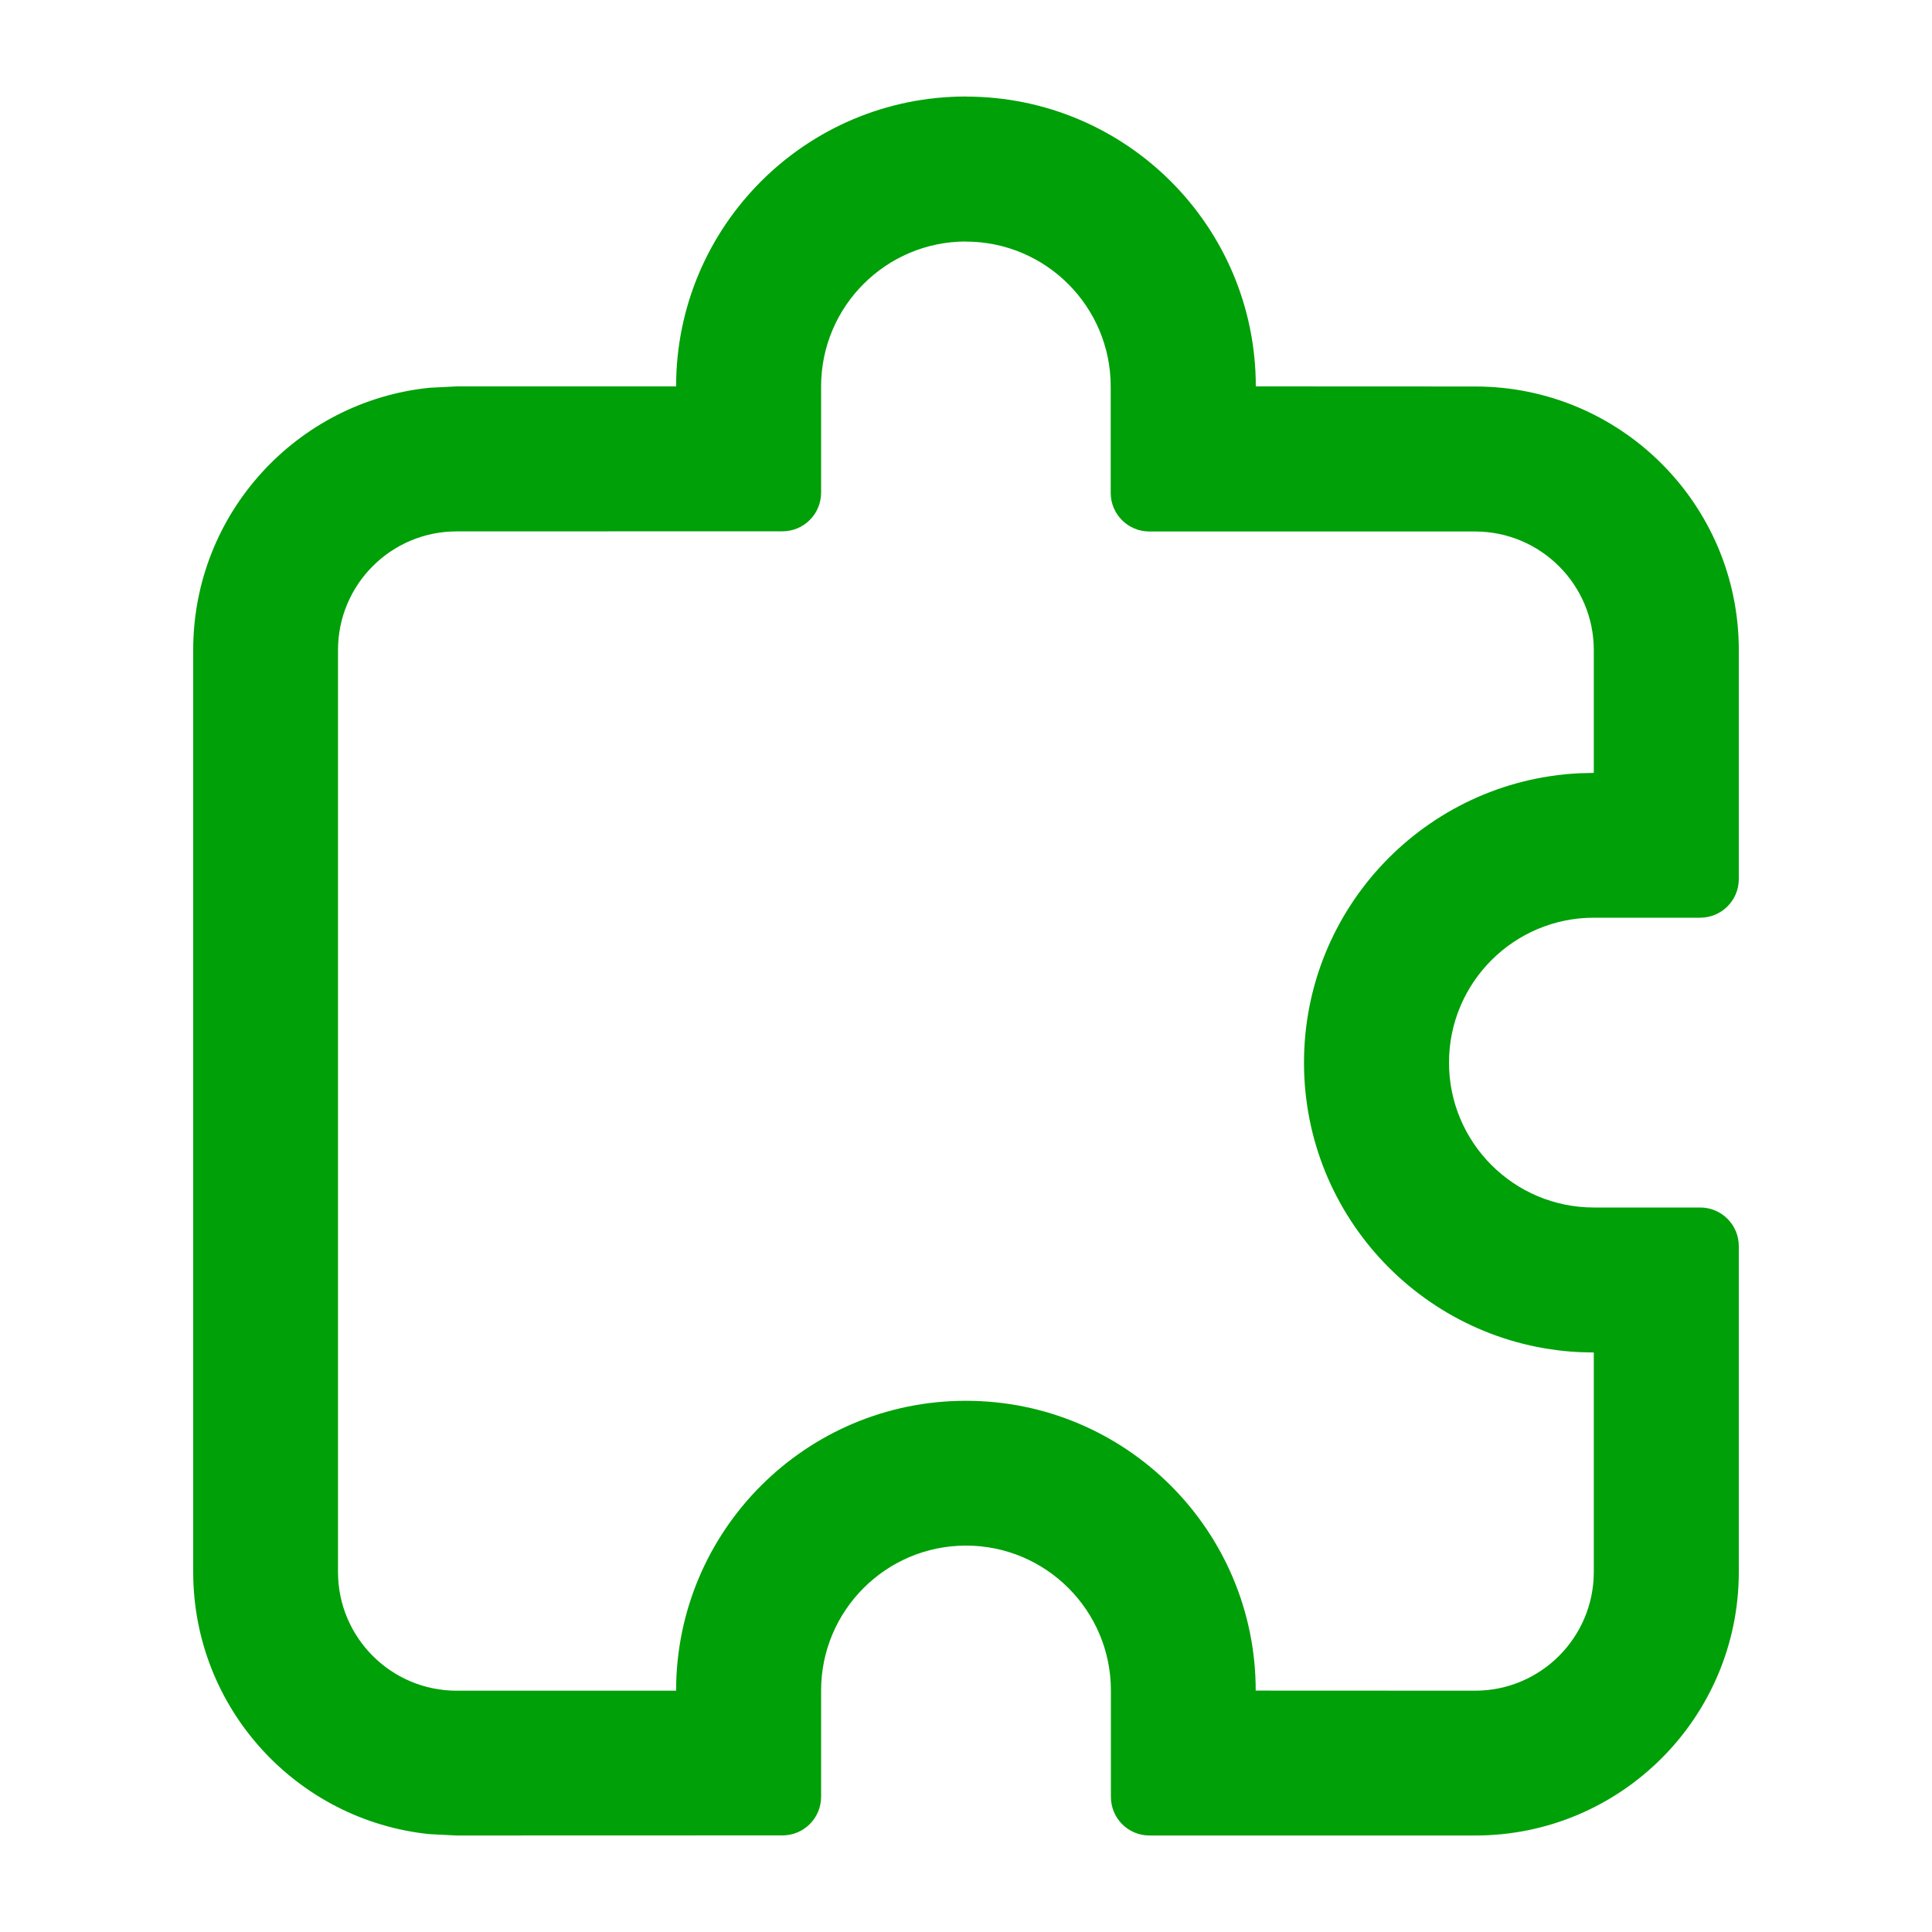 <svg fill="none" height="20" viewBox="0 0 20 20" width="20" xmlns="http://www.w3.org/2000/svg"><path clip-rule="evenodd" d="m10 1c1.657 0 3 1.343 3 3l2.272.001c1.506 0 2.728 1.221 2.728 2.728v2.371c0 .221-.179.4-.4.4h-1.1c-.828 0-1.5.672-1.5 1.5s.672 1.5 1.5 1.5h1.1c.221 0 .4.179.4.4v3.373c-0 1.506-1.222 2.728-2.728 2.728h-3.091l-.282-0c-.221-0-.399-.179-.399-.4v-1.101c0-.828-.672-1.5-1.5-1.5-.828 0-1.5.672-1.5 1.5v1.1c0 .221-.179.4-.4.4l-3.373.001-.279-.014c-1.375-.14-2.448-1.302-2.448-2.714v-9.545c0-1.412 1.073-2.574 2.448-2.714l.279-.014h2.272c0-1.657 1.343-3.001 3-3.001zm0 1.5c-.828 0-1.5.672-1.5 1.5v1.1c0 .221-.179.4-.4.4l-3.373.001c-.678 0-1.228.55-1.228 1.228v9.545c0.0.677.55 1.228 1.228 1.228h2.272c0-1.657 1.343-3.001 3-3.001 1.657 0 3 1.343 3 3l2.272.001c.677-0 1.227-.55 1.228-1.228v-2.273l-.154-.004c-1.585-.08-2.846-1.391-2.846-2.996 0-1.605 1.261-2.916 2.846-2.996l.154-.004v-1.271c0-.678-.55-1.227-1.228-1.228h-3.373c-.221 0-.4-.179-.4-.4v-1.101c0-.828-.672-1.5-1.5-1.5z" fill="#00a008" fill-rule="evenodd"/></svg>